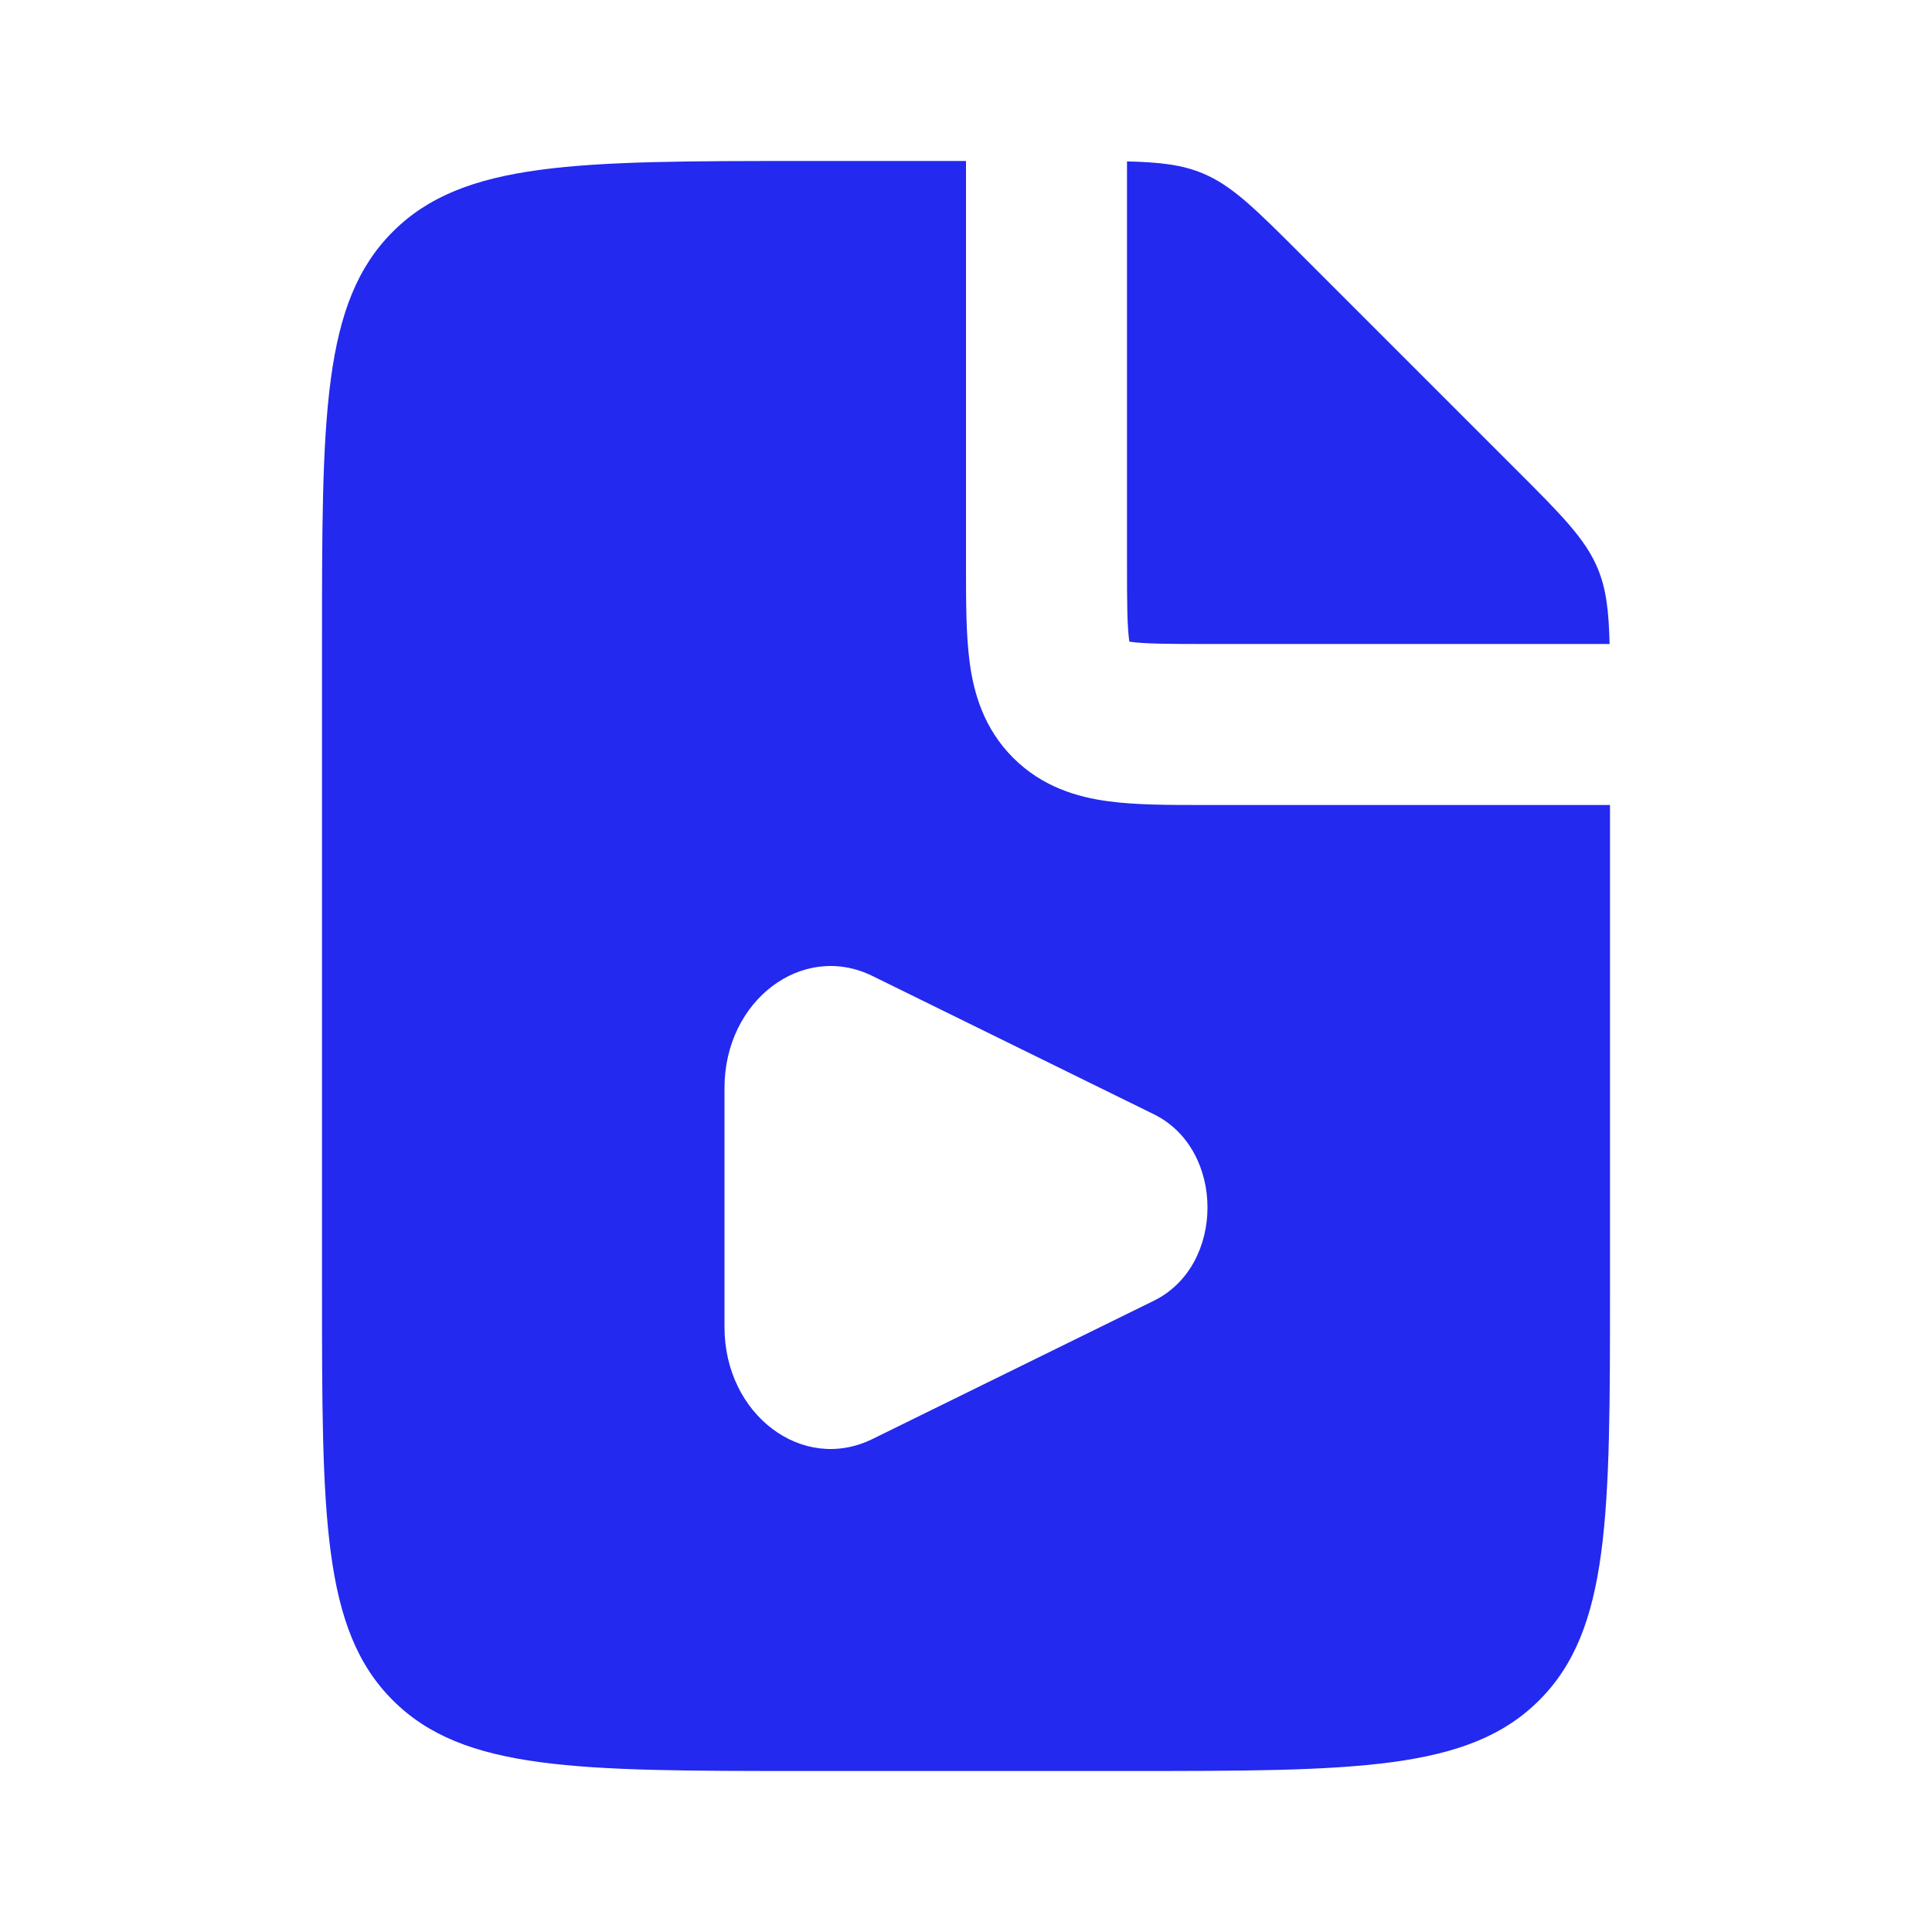 <svg width="24" height="24" viewBox="0 0 24 24" fill="none" xmlns="http://www.w3.org/2000/svg">
    <path fill-rule="evenodd" clip-rule="evenodd" d="M12 7V2H10C7.172 2 5.757 2 4.879 2.879C4 3.757 4 5.172 4 8V16C4 18.828 4 20.243 4.879 21.121C5.757 22 7.172 22 10 22H14C16.828 22 18.243 22 19.121 21.121C20 20.243 20 18.828 20 16V10H15L14.946 10H14.946H14.946C14.521 10 14.109 10 13.77 9.954C13.386 9.903 12.949 9.777 12.586 9.414C12.223 9.051 12.097 8.614 12.046 8.231C12 7.891 12 7.478 12 7.054L12 7ZM14 7V2.005C14.412 2.015 14.684 2.047 14.937 2.152C15.305 2.304 15.594 2.594 16.172 3.172L18.828 5.828C19.407 6.406 19.695 6.696 19.848 7.063C19.953 7.316 19.985 7.588 19.995 8H15C14.5 8 14.226 7.998 14.036 7.972L14.029 7.971L14.028 7.964C14.002 7.774 14 7.5 14 7ZM10.838 12.124L14.334 13.842C15.222 14.278 15.222 15.722 14.334 16.158L10.838 17.876C9.968 18.304 9 17.572 9 16.487V13.513C9 12.428 9.968 11.696 10.838 12.124Z" fill="#2329EF"/>
</svg>
